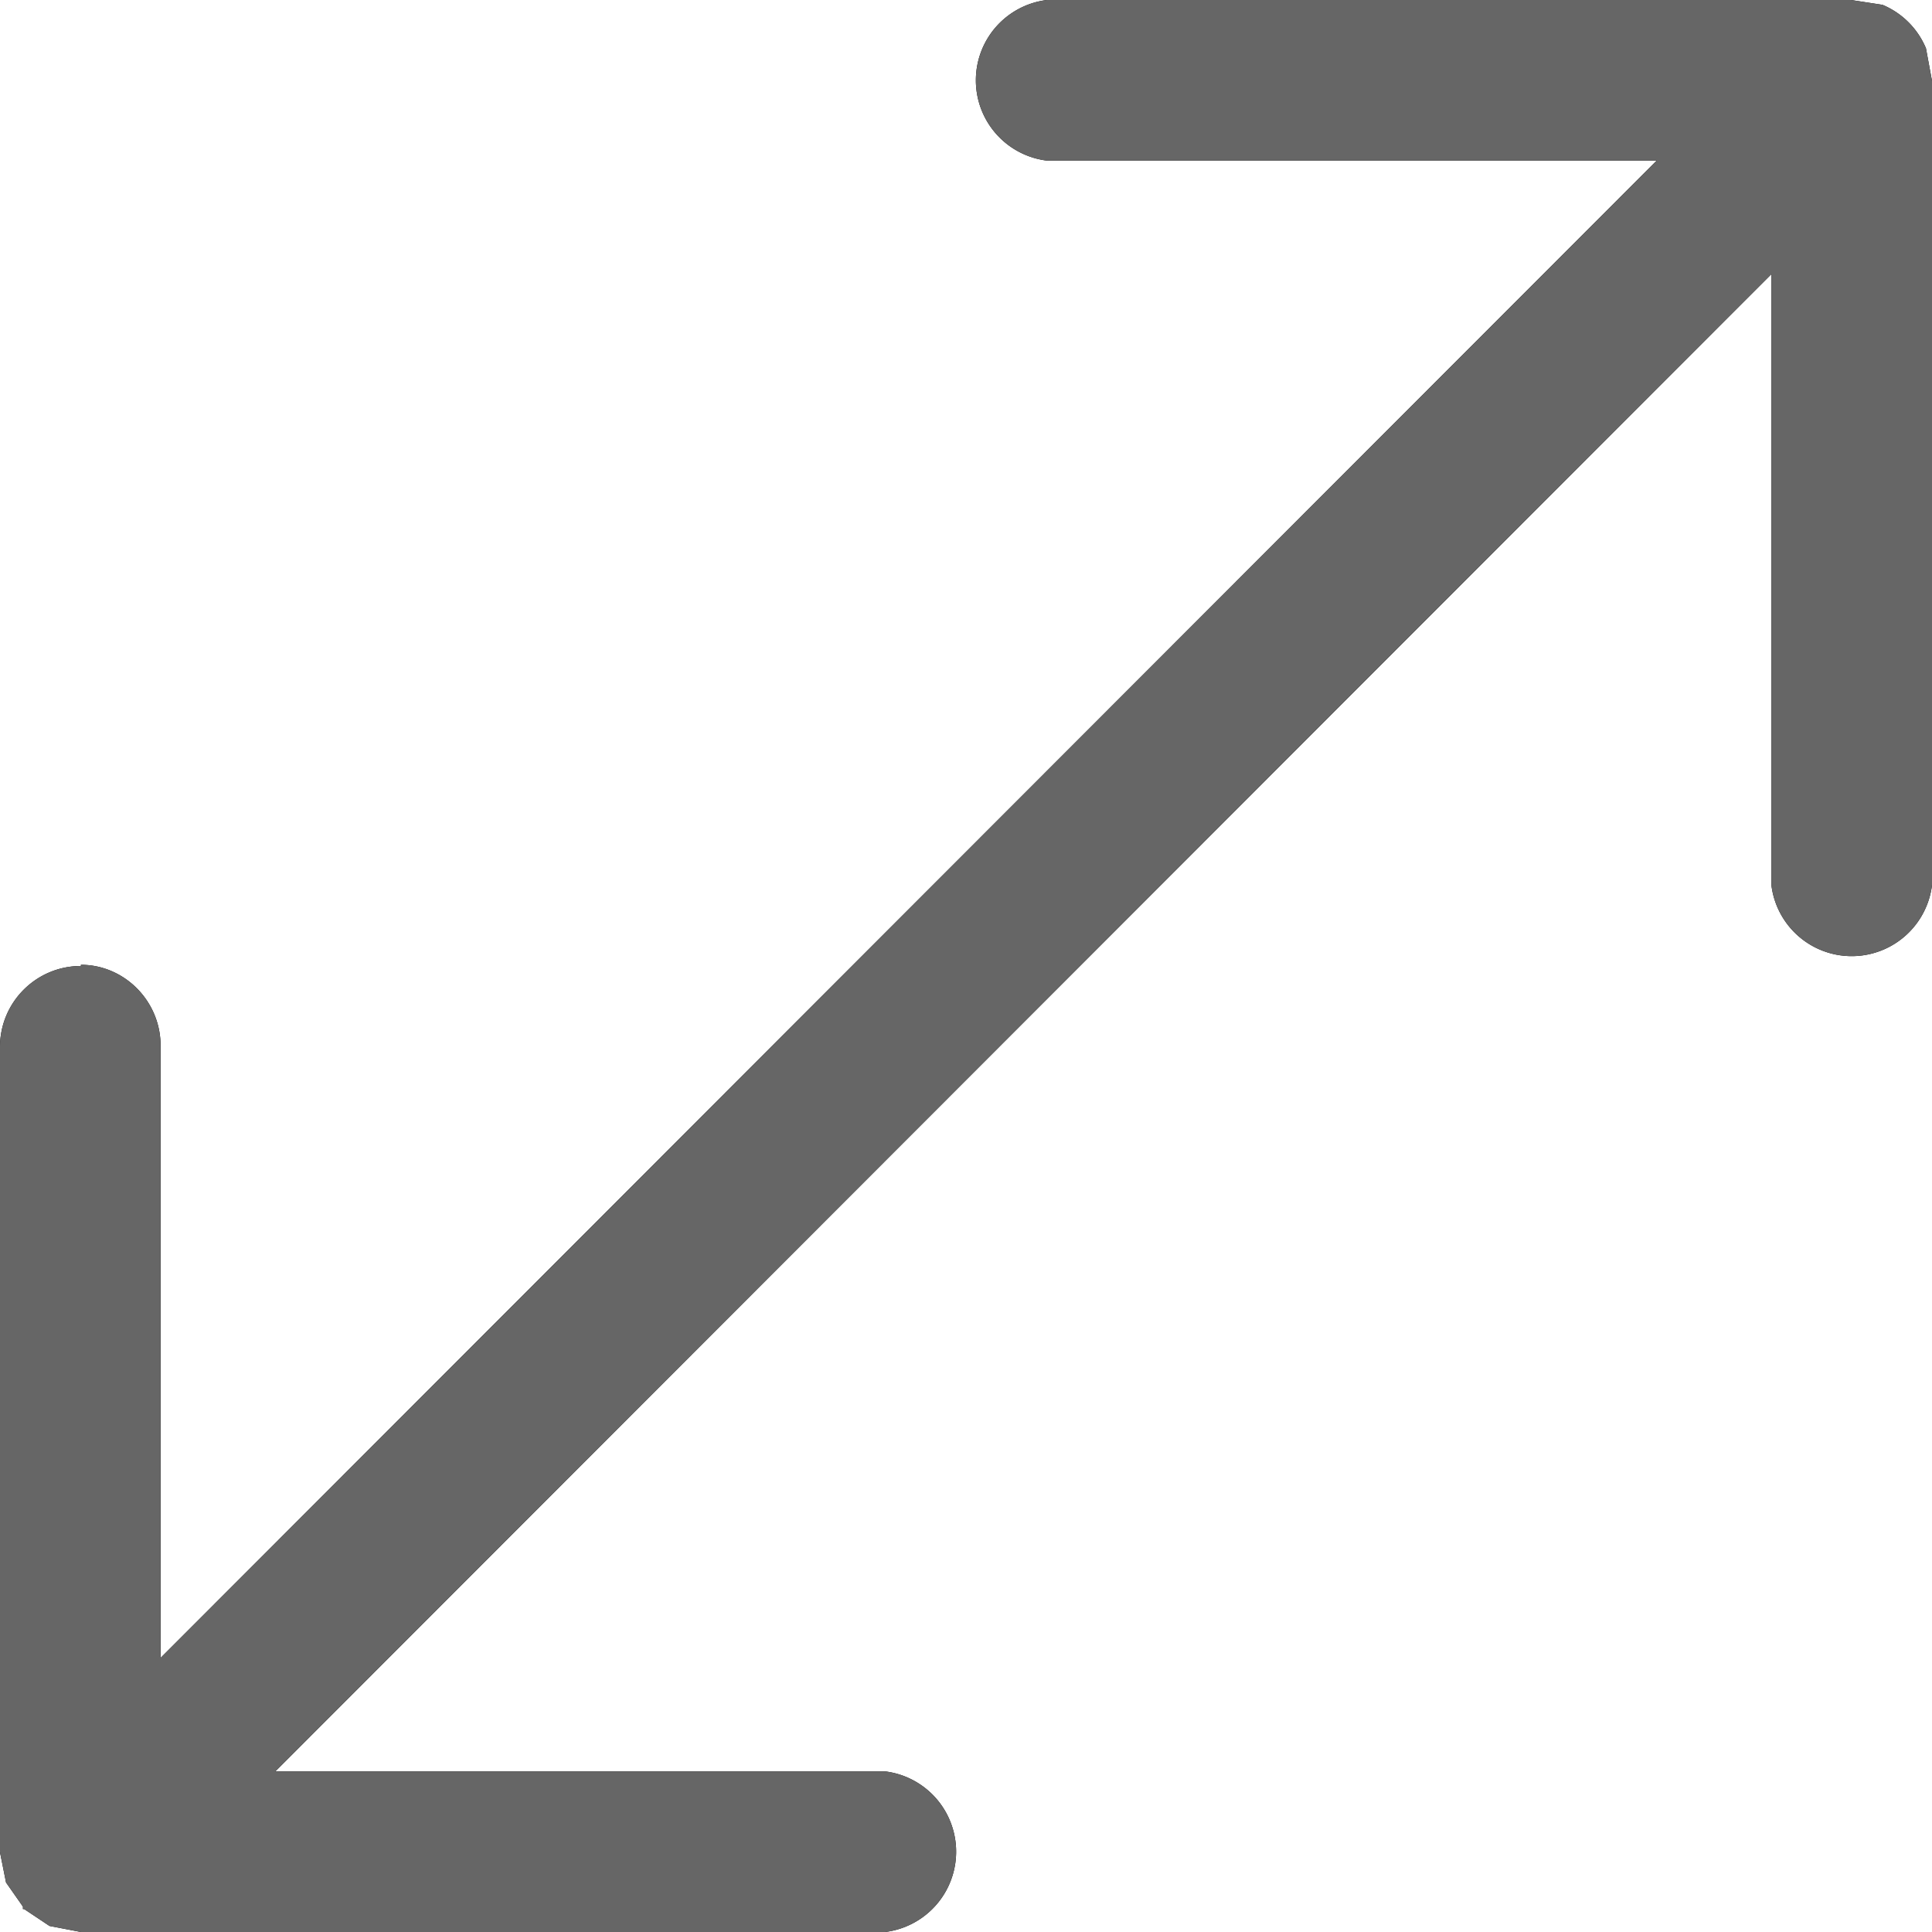 <svg xmlns="http://www.w3.org/2000/svg" width="16" height="16" viewBox="0 0 16 16"><path d="M.67 8C.3 8 0 8.3 0 8.67v6.67l.05.25.14.2v.02H.2l.21.14.26.05h6.66a.67.67 0 0 0 0-1.33H2.28l12.39-12.4v5.06a.67.67 0 0 0 1.33 0V.67L15.95.4a.67.67 0 0 0-.36-.36L15.33 0H8.67a.67.67 0 0 0 0 1.33h5.05L1.33 13.73V8.66c0-.37-.3-.67-.66-.67z"/><path fill="#666" d="M.67 8C.3 8 0 8.3 0 8.67v6.67l.05.25.14.2v.02H.2l.21.14.26.05h6.66a.67.67 0 0 0 0-1.33H2.28l12.39-12.4v5.06a.67.67 0 0 0 1.33 0V.67L15.95.4a.67.67 0 0 0-.36-.36L15.33 0H8.67a.67.67 0 0 0 0 1.33h5.05L1.33 13.73V8.66c0-.37-.3-.67-.66-.67z"/></svg>